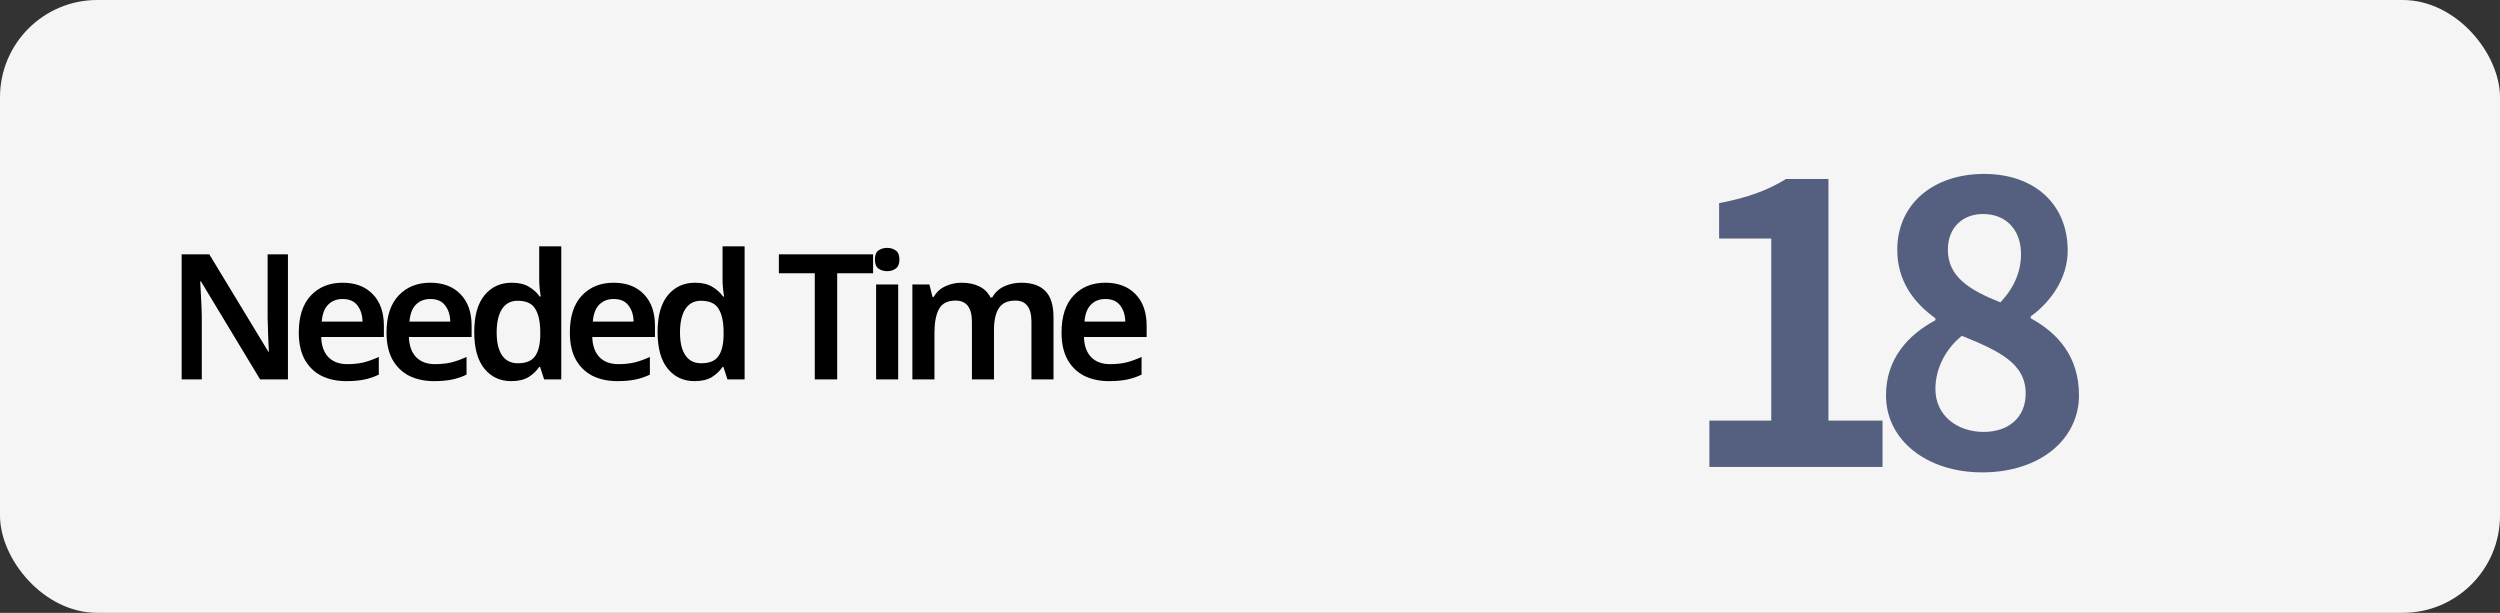 <svg width="257" height="63" viewBox="0 0 257 63" fill="none" xmlns="http://www.w3.org/2000/svg">
<rect x="0" y="0" width="257" height="63" fill="#333333" stroke="none"/>
<rect width="257" height="63" rx="10" fill="#F5F5F5"/>
<path d="M175.725 48H193.525V43.24H187.965V18.4H183.605C181.725 19.56 179.685 20.32 176.725 20.88V24.52H182.085V43.24H175.725V48ZM203.76 48.56C209.76 48.56 213.72 45.12 213.72 40.64C213.72 36.6 211.48 34.2 208.76 32.72V32.52C210.72 31.12 212.56 28.68 212.56 25.76C212.56 21.04 209.2 17.88 203.96 17.88C198.8 17.88 195.04 20.92 195.04 25.68C195.04 28.84 196.68 31.08 198.96 32.72V32.92C196.2 34.4 193.88 36.84 193.88 40.64C193.88 45.28 198.12 48.56 203.76 48.56ZM205.64 31.08C202.52 29.84 200.24 28.48 200.24 25.68C200.24 23.32 201.84 22 203.84 22C206.32 22 207.76 23.72 207.76 26.12C207.76 27.88 207.08 29.56 205.64 31.08ZM203.92 44.4C201.16 44.4 198.96 42.68 198.96 40C198.96 37.8 200.08 35.8 201.68 34.52C205.52 36.08 208.24 37.36 208.24 40.44C208.24 43 206.4 44.4 203.92 44.4Z" fill="#556080"/>
<path d="M29.6 39H26.738L20.654 28.92H20.582C20.618 29.46 20.648 30.042 20.672 30.666C20.708 31.278 20.732 31.896 20.744 32.52V39H18.674V26.148H21.518L27.584 36.156H27.638C27.614 35.676 27.59 35.124 27.566 34.5C27.542 33.876 27.524 33.27 27.512 32.682V26.148H29.6V39ZM35.215 29.064C36.523 29.064 37.555 29.454 38.311 30.234C39.079 31.014 39.463 32.1 39.463 33.492V34.644H33.019C33.043 35.532 33.289 36.222 33.757 36.714C34.225 37.194 34.873 37.434 35.701 37.434C36.325 37.434 36.889 37.374 37.393 37.254C37.897 37.122 38.413 36.936 38.941 36.696V38.514C38.461 38.742 37.963 38.91 37.447 39.018C36.931 39.126 36.313 39.18 35.593 39.18C34.645 39.18 33.799 39 33.055 38.64C32.323 38.268 31.747 37.71 31.327 36.966C30.919 36.222 30.715 35.298 30.715 34.194C30.715 32.526 31.129 31.254 31.957 30.378C32.785 29.502 33.871 29.064 35.215 29.064ZM35.215 30.738C34.603 30.738 34.105 30.936 33.721 31.332C33.349 31.716 33.133 32.292 33.073 33.06H37.267C37.255 32.388 37.081 31.836 36.745 31.404C36.421 30.96 35.911 30.738 35.215 30.738ZM44.234 29.064C45.542 29.064 46.574 29.454 47.33 30.234C48.098 31.014 48.482 32.1 48.482 33.492V34.644H42.038C42.062 35.532 42.308 36.222 42.776 36.714C43.244 37.194 43.892 37.434 44.72 37.434C45.344 37.434 45.908 37.374 46.412 37.254C46.916 37.122 47.432 36.936 47.96 36.696V38.514C47.48 38.742 46.982 38.91 46.466 39.018C45.95 39.126 45.332 39.18 44.612 39.18C43.664 39.18 42.818 39 42.074 38.64C41.342 38.268 40.766 37.71 40.346 36.966C39.938 36.222 39.734 35.298 39.734 34.194C39.734 32.526 40.148 31.254 40.976 30.378C41.804 29.502 42.89 29.064 44.234 29.064ZM44.234 30.738C43.622 30.738 43.124 30.936 42.74 31.332C42.368 31.716 42.152 32.292 42.092 33.06H46.286C46.274 32.388 46.1 31.836 45.764 31.404C45.44 30.96 44.93 30.738 44.234 30.738ZM52.551 39.18C51.411 39.18 50.493 38.754 49.797 37.902C49.101 37.05 48.753 35.796 48.753 34.14C48.753 32.46 49.107 31.194 49.815 30.342C50.523 29.49 51.453 29.064 52.605 29.064C53.325 29.064 53.913 29.202 54.369 29.478C54.837 29.754 55.209 30.09 55.485 30.486H55.593C55.557 30.318 55.521 30.06 55.485 29.712C55.449 29.364 55.431 29.04 55.431 28.74V25.32H57.699V39H55.935L55.521 37.722H55.431C55.155 38.13 54.789 38.478 54.333 38.766C53.877 39.042 53.283 39.18 52.551 39.18ZM53.235 37.344C54.075 37.344 54.663 37.104 54.999 36.624C55.347 36.144 55.527 35.418 55.539 34.446V34.158C55.539 33.114 55.371 32.316 55.035 31.764C54.711 31.2 54.099 30.918 53.199 30.918C52.503 30.918 51.969 31.206 51.597 31.782C51.237 32.346 51.057 33.144 51.057 34.176C51.057 35.208 51.243 35.994 51.615 36.534C51.987 37.074 52.527 37.344 53.235 37.344ZM63.081 29.064C64.389 29.064 65.421 29.454 66.177 30.234C66.945 31.014 67.329 32.1 67.329 33.492V34.644H60.885C60.909 35.532 61.155 36.222 61.623 36.714C62.091 37.194 62.739 37.434 63.567 37.434C64.191 37.434 64.755 37.374 65.259 37.254C65.763 37.122 66.279 36.936 66.807 36.696V38.514C66.327 38.742 65.829 38.91 65.313 39.018C64.797 39.126 64.179 39.18 63.459 39.18C62.511 39.18 61.665 39 60.921 38.64C60.189 38.268 59.613 37.71 59.193 36.966C58.785 36.222 58.581 35.298 58.581 34.194C58.581 32.526 58.995 31.254 59.823 30.378C60.651 29.502 61.737 29.064 63.081 29.064ZM63.081 30.738C62.469 30.738 61.971 30.936 61.587 31.332C61.215 31.716 60.999 32.292 60.939 33.06H65.133C65.121 32.388 64.947 31.836 64.611 31.404C64.287 30.96 63.777 30.738 63.081 30.738ZM71.398 39.18C70.258 39.18 69.34 38.754 68.644 37.902C67.948 37.05 67.6 35.796 67.6 34.14C67.6 32.46 67.954 31.194 68.662 30.342C69.37 29.49 70.3 29.064 71.452 29.064C72.172 29.064 72.76 29.202 73.216 29.478C73.684 29.754 74.056 30.09 74.332 30.486H74.44C74.404 30.318 74.368 30.06 74.332 29.712C74.296 29.364 74.278 29.04 74.278 28.74V25.32H76.546V39H74.782L74.368 37.722H74.278C74.002 38.13 73.636 38.478 73.18 38.766C72.724 39.042 72.13 39.18 71.398 39.18ZM72.082 37.344C72.922 37.344 73.51 37.104 73.846 36.624C74.194 36.144 74.374 35.418 74.386 34.446V34.158C74.386 33.114 74.218 32.316 73.882 31.764C73.558 31.2 72.946 30.918 72.046 30.918C71.35 30.918 70.816 31.206 70.444 31.782C70.084 32.346 69.904 33.144 69.904 34.176C69.904 35.208 70.09 35.994 70.462 36.534C70.834 37.074 71.374 37.344 72.082 37.344ZM86.063 39H83.759V28.092H80.069V26.148H89.753V28.092H86.063V39ZM91.199 25.482C91.547 25.482 91.841 25.572 92.081 25.752C92.333 25.92 92.459 26.226 92.459 26.67C92.459 27.114 92.333 27.426 92.081 27.606C91.841 27.786 91.547 27.876 91.199 27.876C90.851 27.876 90.551 27.786 90.299 27.606C90.059 27.426 89.939 27.114 89.939 26.67C89.939 26.226 90.059 25.92 90.299 25.752C90.551 25.572 90.851 25.482 91.199 25.482ZM92.333 29.244V39H90.065V29.244H92.333ZM104.971 29.064C106.075 29.064 106.903 29.346 107.455 29.91C108.019 30.474 108.301 31.386 108.301 32.646V39H106.033V33.078C106.033 31.626 105.481 30.9 104.377 30.9C103.585 30.9 103.021 31.158 102.685 31.674C102.349 32.19 102.181 32.94 102.181 33.924V39H99.913V33.078C99.913 31.626 99.355 30.9 98.239 30.9C97.411 30.9 96.841 31.188 96.529 31.764C96.217 32.34 96.061 33.162 96.061 34.23V39H93.793V29.244H95.539L95.863 30.522H95.989C96.277 30.018 96.679 29.652 97.195 29.424C97.723 29.184 98.269 29.064 98.833 29.064C99.565 29.064 100.177 29.19 100.669 29.442C101.173 29.682 101.557 30.06 101.821 30.576H102.001C102.301 30.048 102.721 29.664 103.261 29.424C103.801 29.184 104.371 29.064 104.971 29.064ZM113.627 29.064C114.935 29.064 115.967 29.454 116.723 30.234C117.491 31.014 117.875 32.1 117.875 33.492V34.644H111.431C111.455 35.532 111.701 36.222 112.169 36.714C112.637 37.194 113.285 37.434 114.113 37.434C114.737 37.434 115.301 37.374 115.805 37.254C116.309 37.122 116.825 36.936 117.353 36.696V38.514C116.873 38.742 116.375 38.91 115.859 39.018C115.343 39.126 114.725 39.18 114.005 39.18C113.057 39.18 112.211 39 111.467 38.64C110.735 38.268 110.159 37.71 109.739 36.966C109.331 36.222 109.127 35.298 109.127 34.194C109.127 32.526 109.541 31.254 110.369 30.378C111.197 29.502 112.283 29.064 113.627 29.064ZM113.627 30.738C113.015 30.738 112.517 30.936 112.133 31.332C111.761 31.716 111.545 32.292 111.485 33.06H115.679C115.667 32.388 115.493 31.836 115.157 31.404C114.833 30.96 114.323 30.738 113.627 30.738Z" fill="black"/>
</svg>
